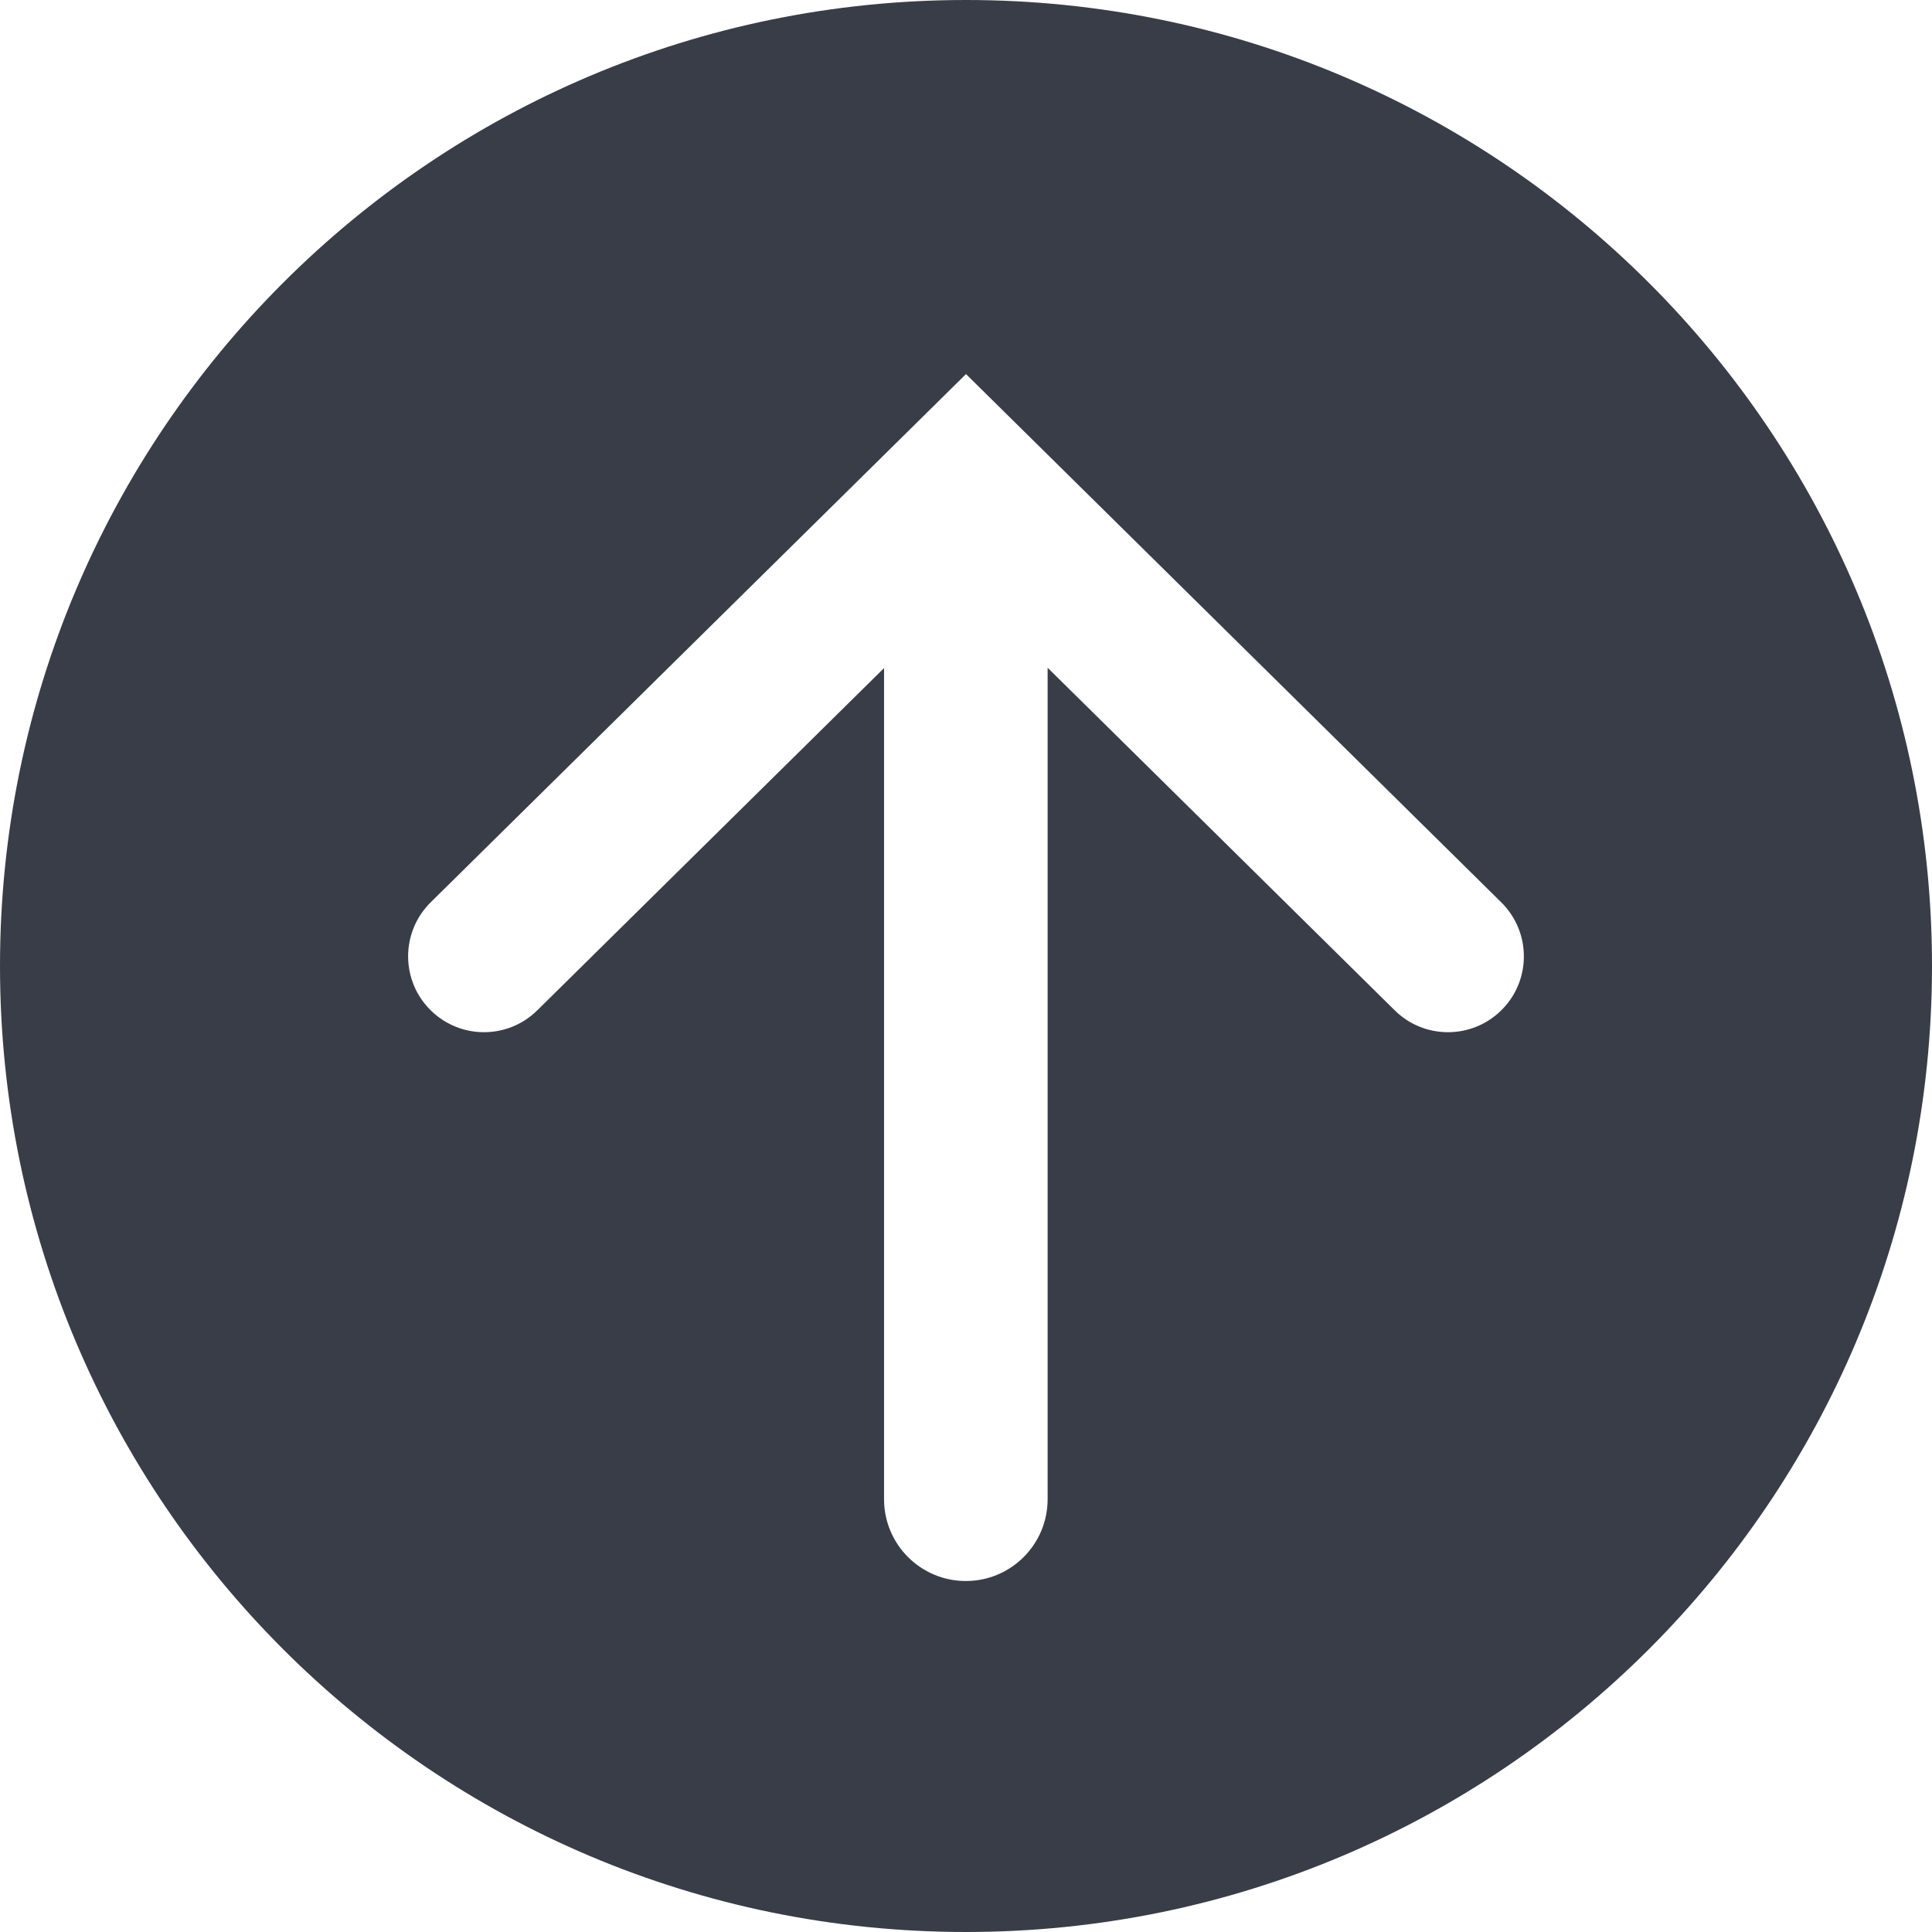 <svg width="24" height="24" viewBox="0 0 24 24" fill="none" xmlns="http://www.w3.org/2000/svg">
<path fill-rule="evenodd" clip-rule="evenodd" d="M12 24C18.627 24 24 18.627 24 12C24 5.373 18.627 0 12 0C5.373 0 0 5.373 0 12C0 18.627 5.373 24 12 24ZM12 4.647L18.649 11.209C19.026 11.581 19.023 12.189 18.644 12.556C18.276 12.913 17.69 12.911 17.326 12.551L13.014 8.295L13.014 18.624C13.014 19.185 12.559 19.64 11.998 19.64C11.437 19.64 10.982 19.185 10.982 18.624L10.982 8.299L6.674 12.551C6.309 12.911 5.724 12.913 5.356 12.556C4.977 12.189 4.974 11.581 5.35 11.209L12 4.647Z" fill="#393D47"/>
</svg>
